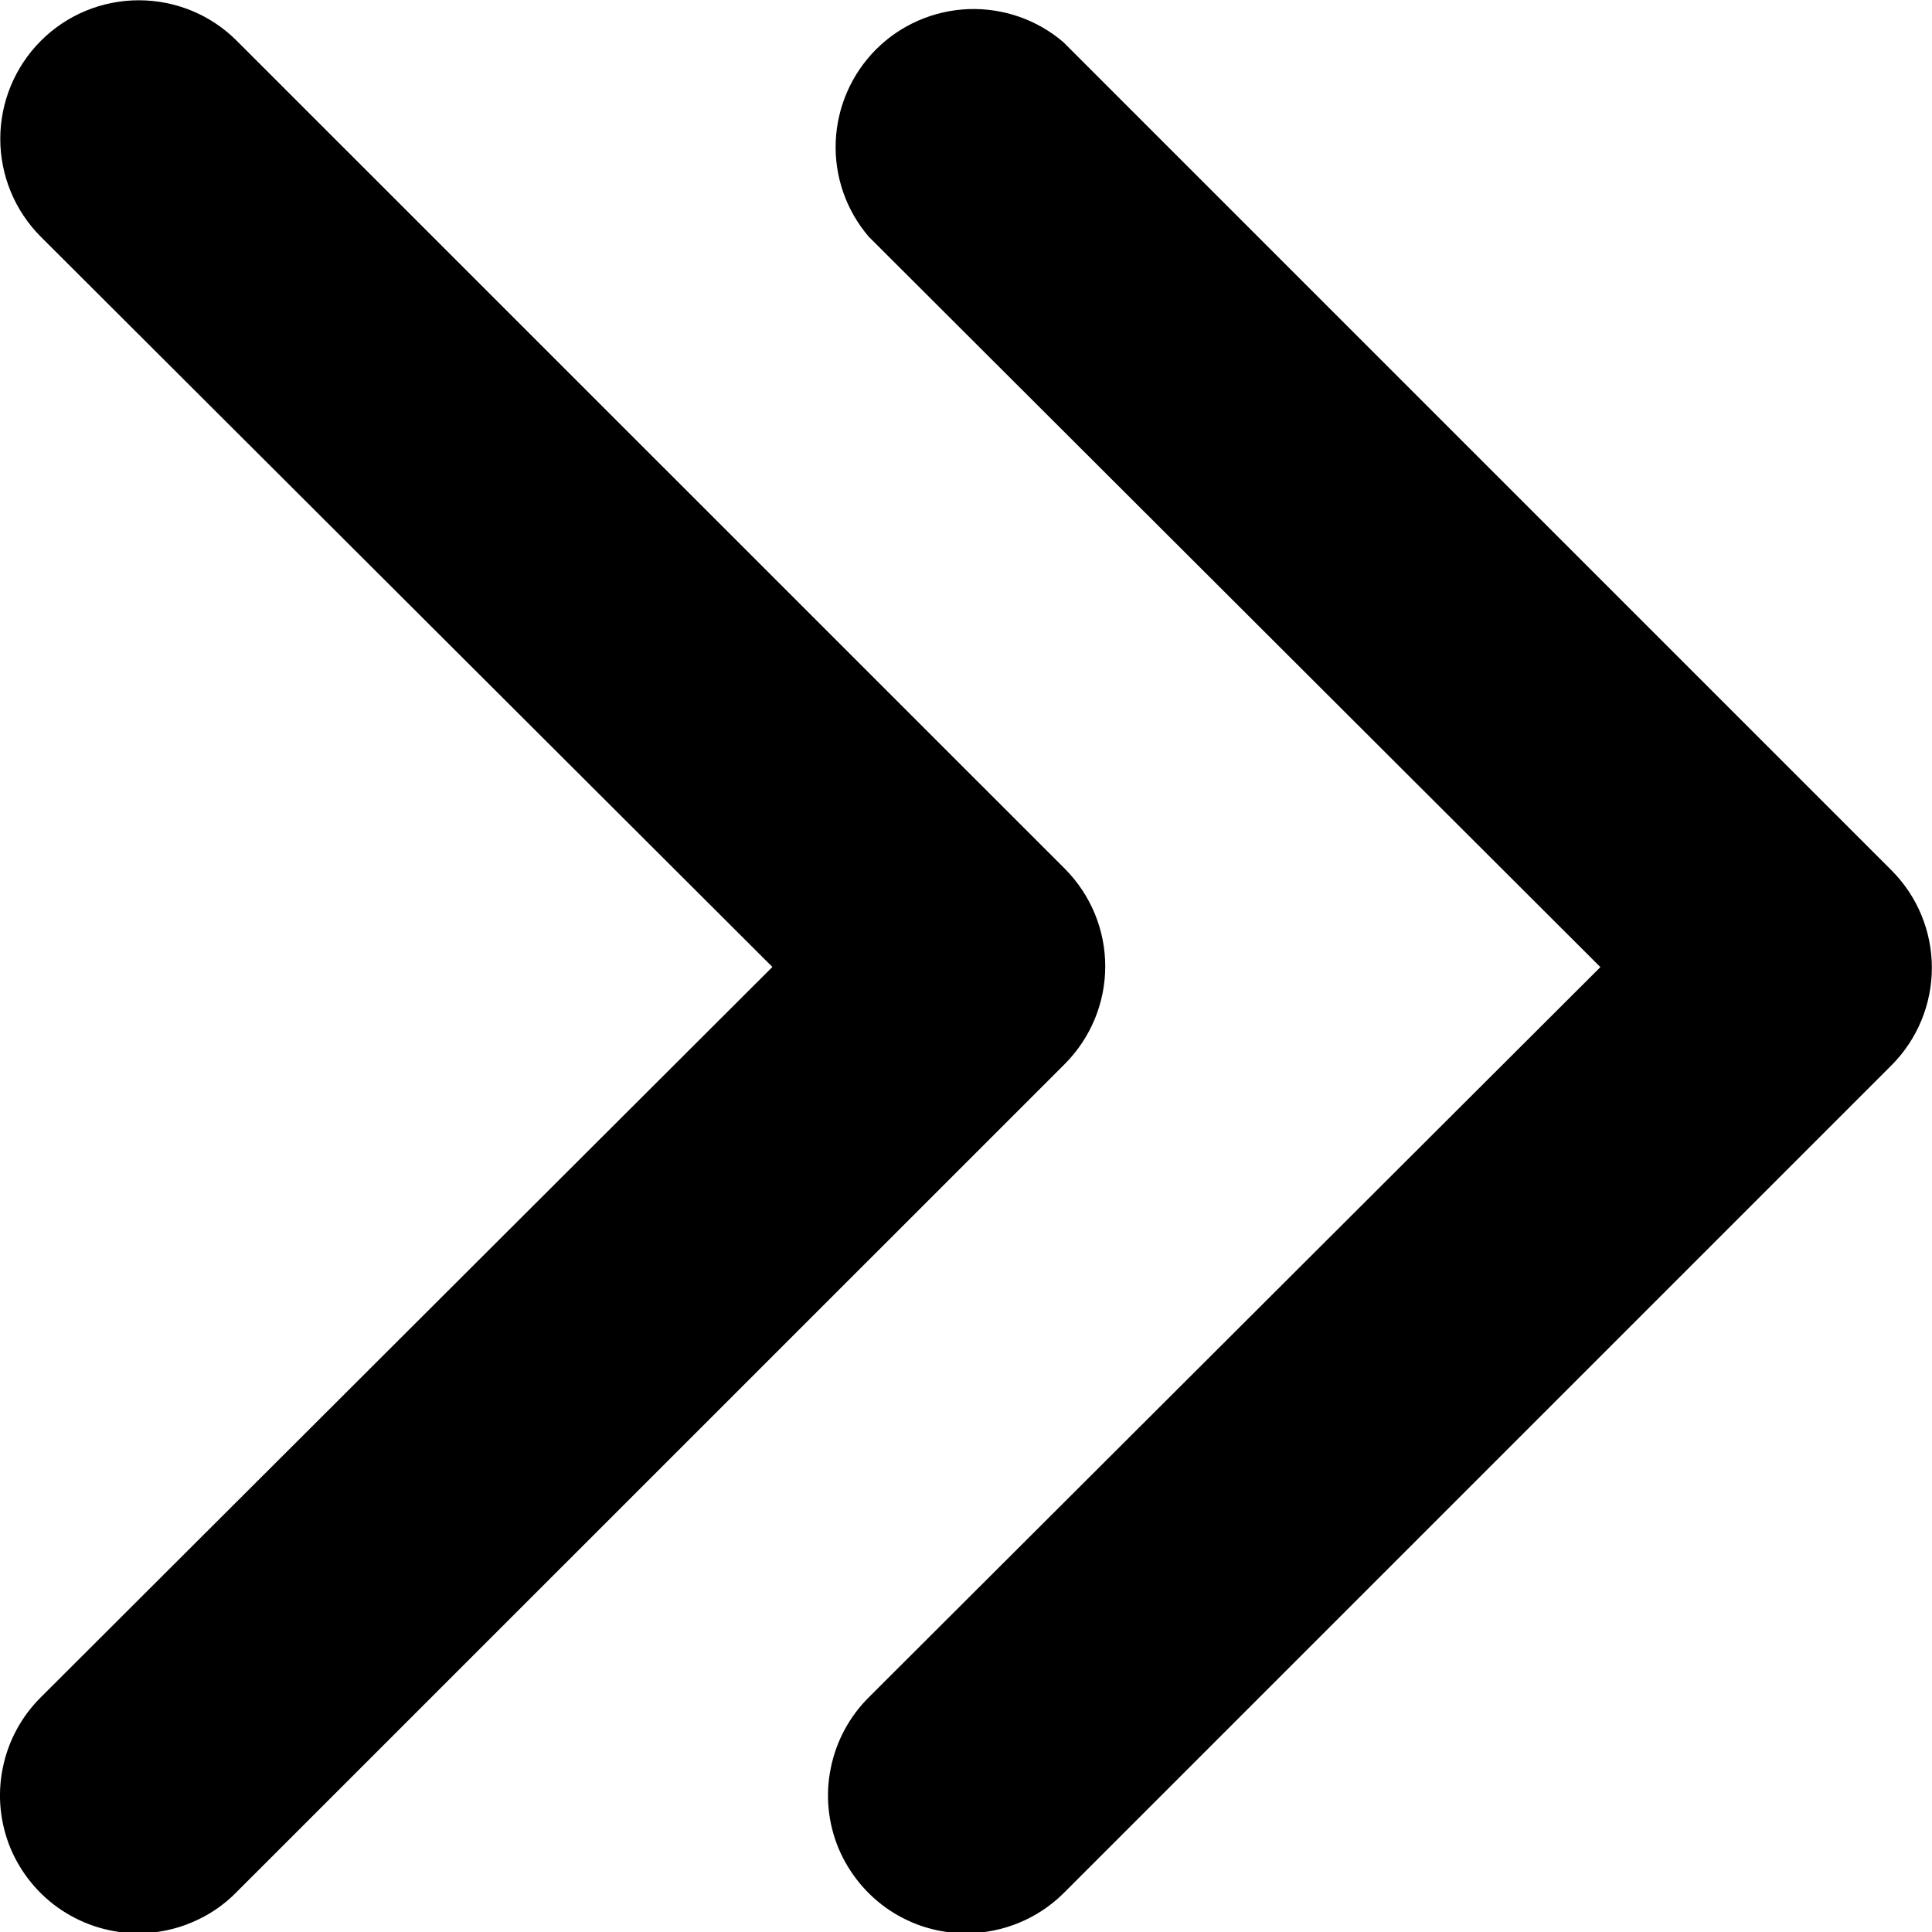 <svg width="14" height="14" viewBox="0 0 14 14" fill="none" xmlns="http://www.w3.org/2000/svg">
<path d="M7.006 14.009C6.807 14.011 6.613 13.953 6.447 13.843C6.282 13.733 6.153 13.576 6.076 13.393C6 13.209 5.98 13.007 6.02 12.813C6.059 12.618 6.155 12.439 6.296 12.299L11.597 7.008L6.296 1.716C6.132 1.525 6.046 1.279 6.056 1.027C6.066 0.775 6.17 0.537 6.348 0.358C6.526 0.18 6.765 0.076 7.017 0.066C7.269 0.057 7.515 0.142 7.706 0.306L13.708 6.308C13.894 6.495 13.999 6.748 13.999 7.013C13.999 7.277 13.894 7.531 13.708 7.718L7.706 13.72C7.52 13.904 7.268 14.008 7.006 14.009Z" fill="black"/>
<path d="M1.006 14.009C0.807 14.01 0.613 13.952 0.447 13.842C0.282 13.733 0.153 13.576 0.076 13.393C0 13.209 -0.02 13.007 0.02 12.812C0.059 12.617 0.155 12.439 0.296 12.299L5.597 7.007L0.296 1.716C0.108 1.528 0.002 1.272 0.002 1.006C0.002 0.74 0.108 0.484 0.296 0.296C0.484 0.107 0.74 0.002 1.006 0.002C1.272 0.002 1.528 0.107 1.716 0.296L7.718 6.297C7.904 6.485 8.009 6.738 8.009 7.002C8.009 7.267 7.904 7.52 7.718 7.708L1.716 13.709C1.624 13.804 1.513 13.879 1.391 13.93C1.269 13.982 1.138 14.009 1.006 14.009Z" fill="black"/>
</svg>
